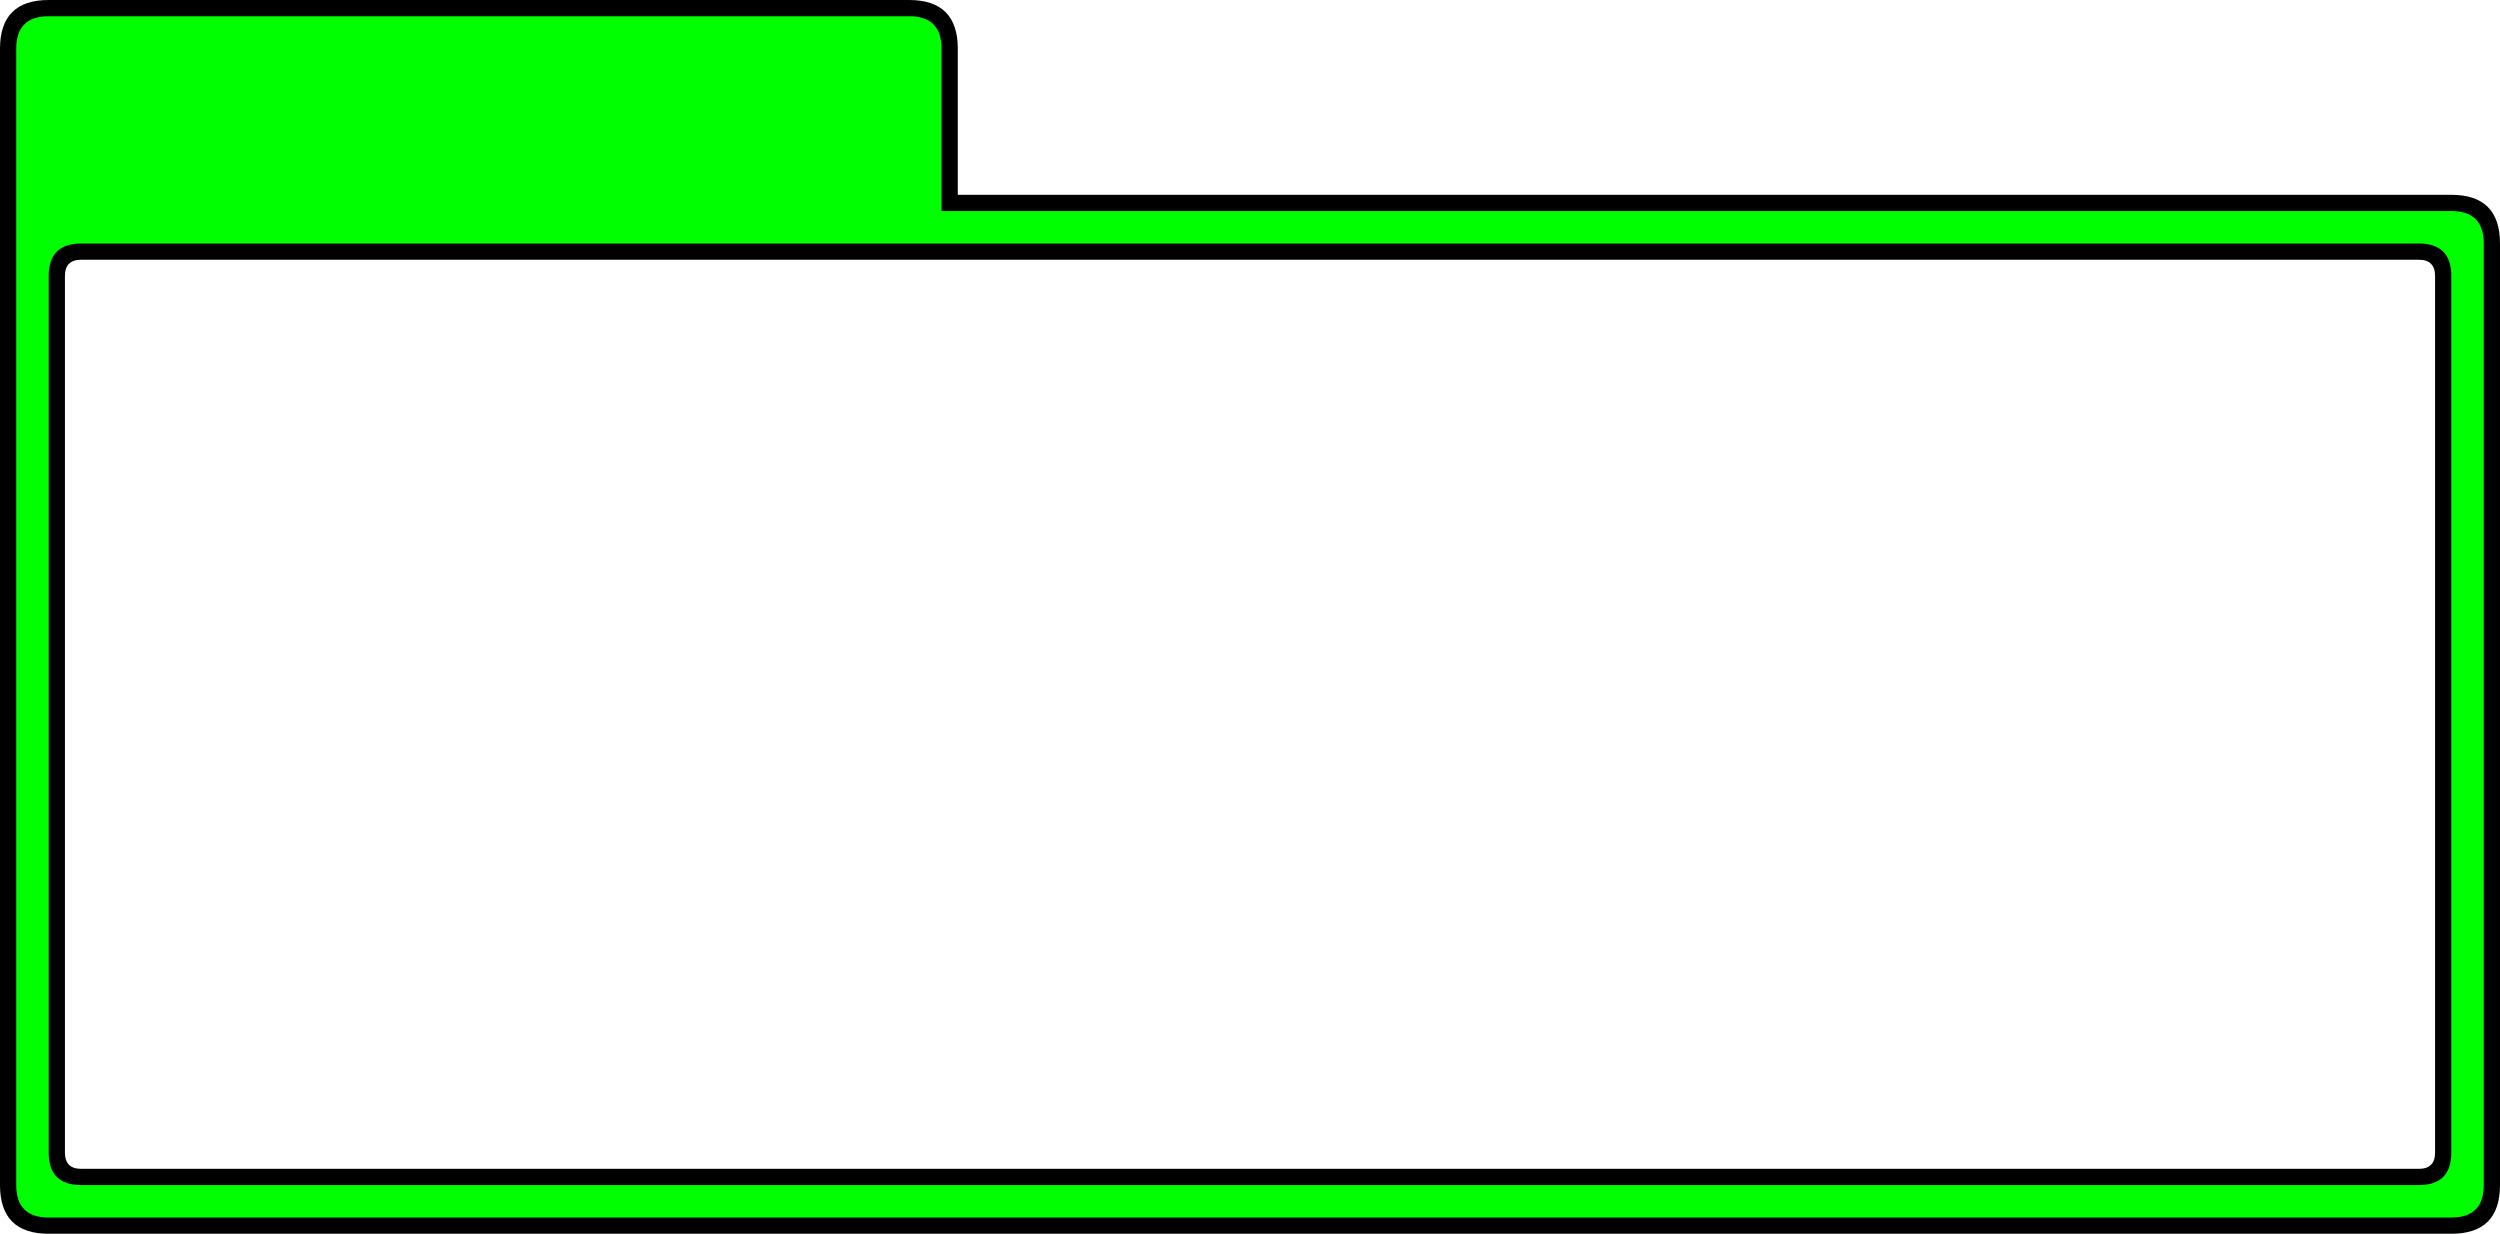 <?xml version="1.0" encoding="UTF-8" standalone="no"?>
<svg xmlns:xlink="http://www.w3.org/1999/xlink" height="76.0px" width="154.0px" xmlns="http://www.w3.org/2000/svg">
  <g transform="matrix(1.0, 0.0, 0.0, 1.0, 3.0, 15.0)">
    <path d="M56.0 -12.0 L56.0 -3.0 148.0 -3.0 Q151.0 -3.0 151.0 0.0 L151.0 58.0 Q151.0 61.0 148.0 61.0 L0.0 61.0 Q-3.0 61.0 -3.0 58.0 L-3.0 -12.0 Q-3.0 -15.0 0.0 -15.0 L53.0 -15.0 Q56.0 -15.0 56.0 -12.0 M146.0 1.0 L2.0 1.0 Q1.0 1.0 1.0 2.0 L1.0 56.0 Q1.0 57.0 2.0 57.0 L146.0 57.0 Q147.0 57.0 147.0 56.0 L147.0 2.0 Q147.0 1.0 146.0 1.0" fill="#000000" fill-rule="evenodd" stroke="none"/>
    <path d="M55.0 -12.0 L55.0 -2.0 148.0 -2.0 Q150.0 -2.0 150.0 0.0 L150.0 58.0 Q150.0 60.0 148.0 60.0 L0.0 60.0 Q-2.0 60.0 -2.0 58.0 L-2.0 -12.0 Q-2.0 -14.0 0.0 -14.0 L53.0 -14.0 Q55.0 -14.0 55.0 -12.0 M148.0 2.0 Q148.0 0.0 146.0 0.0 L2.0 0.0 Q0.0 0.0 0.0 2.0 L0.0 56.0 Q0.0 58.0 2.0 58.0 L146.0 58.0 Q148.0 58.0 148.0 56.0 L148.0 2.0" fill="#00ff00" fill-rule="evenodd" stroke="none"/>
  </g>
</svg>
